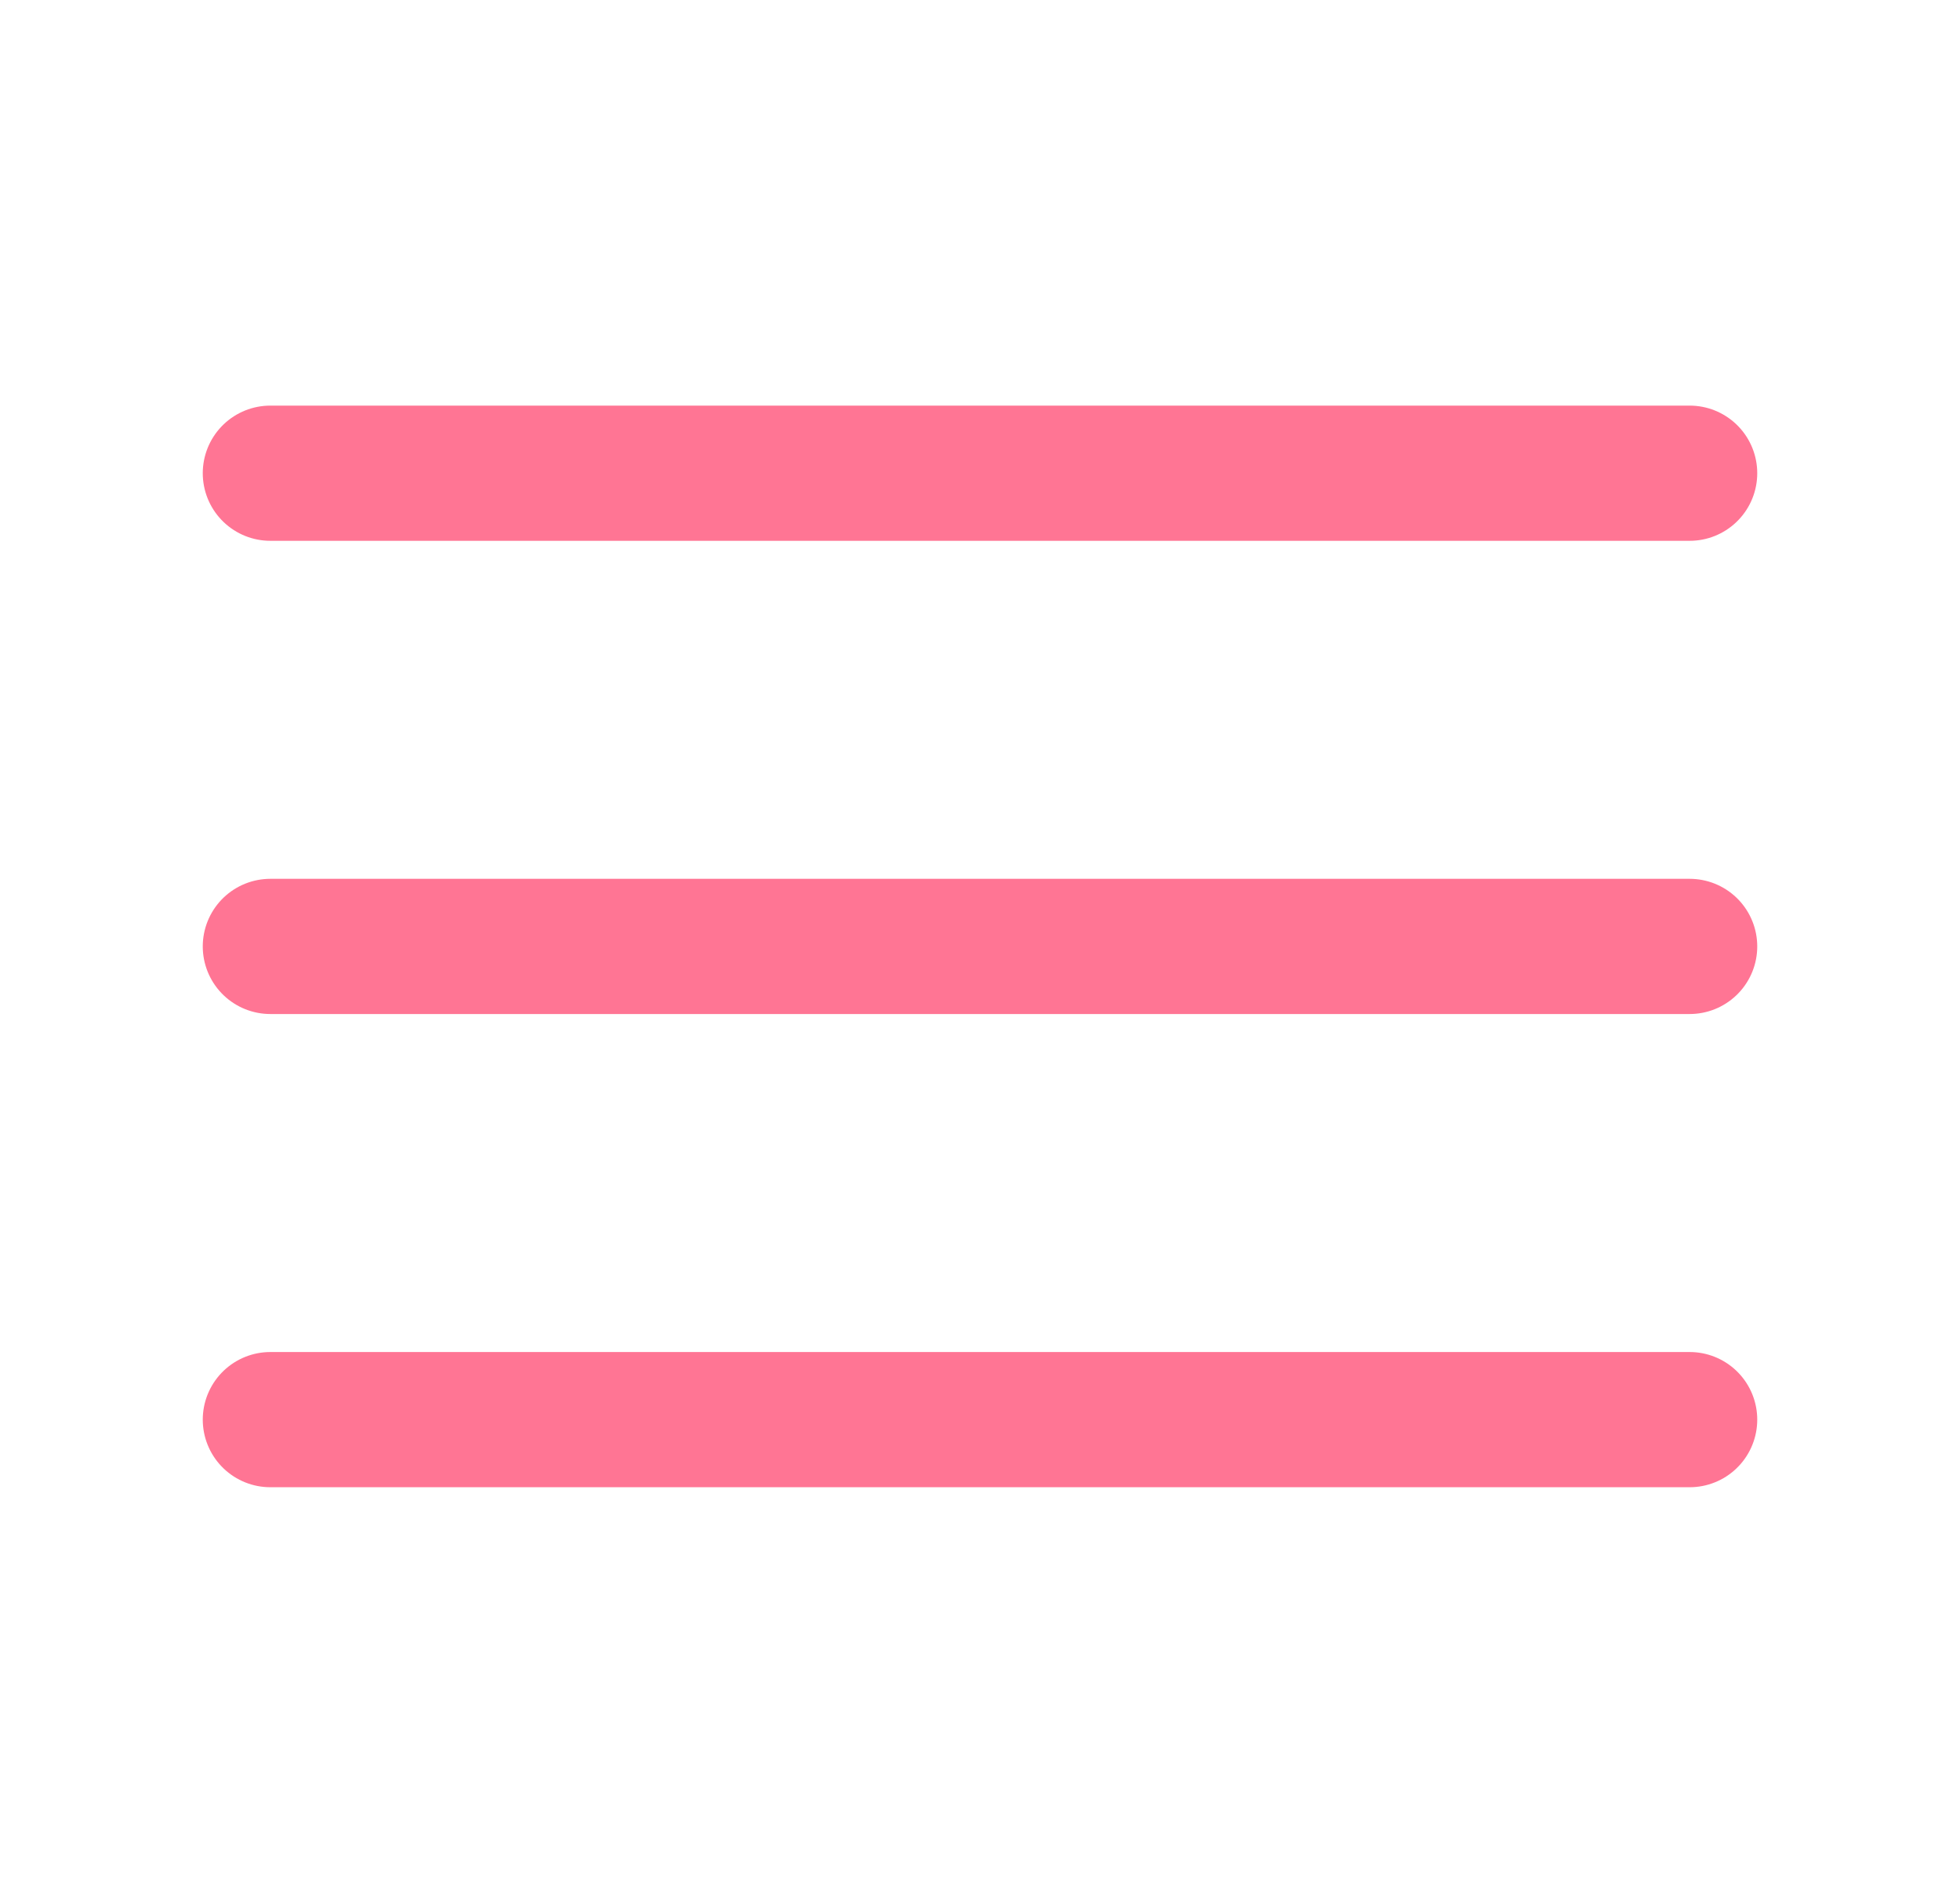 <svg width="29" height="28" viewBox="0 0 29 28" fill="none" xmlns="http://www.w3.org/2000/svg">
<path d="M4 21H25" stroke="#FF7594" stroke-width="2" stroke-linecap="round" stroke-linejoin="round"/>
<path d="M4 14H25" stroke="#FF7594" stroke-width="2" stroke-linecap="round" stroke-linejoin="round"/>
<path d="M4 7H25" stroke="#FF7594" stroke-width="2" stroke-linecap="round" stroke-linejoin="round"/>
</svg>
